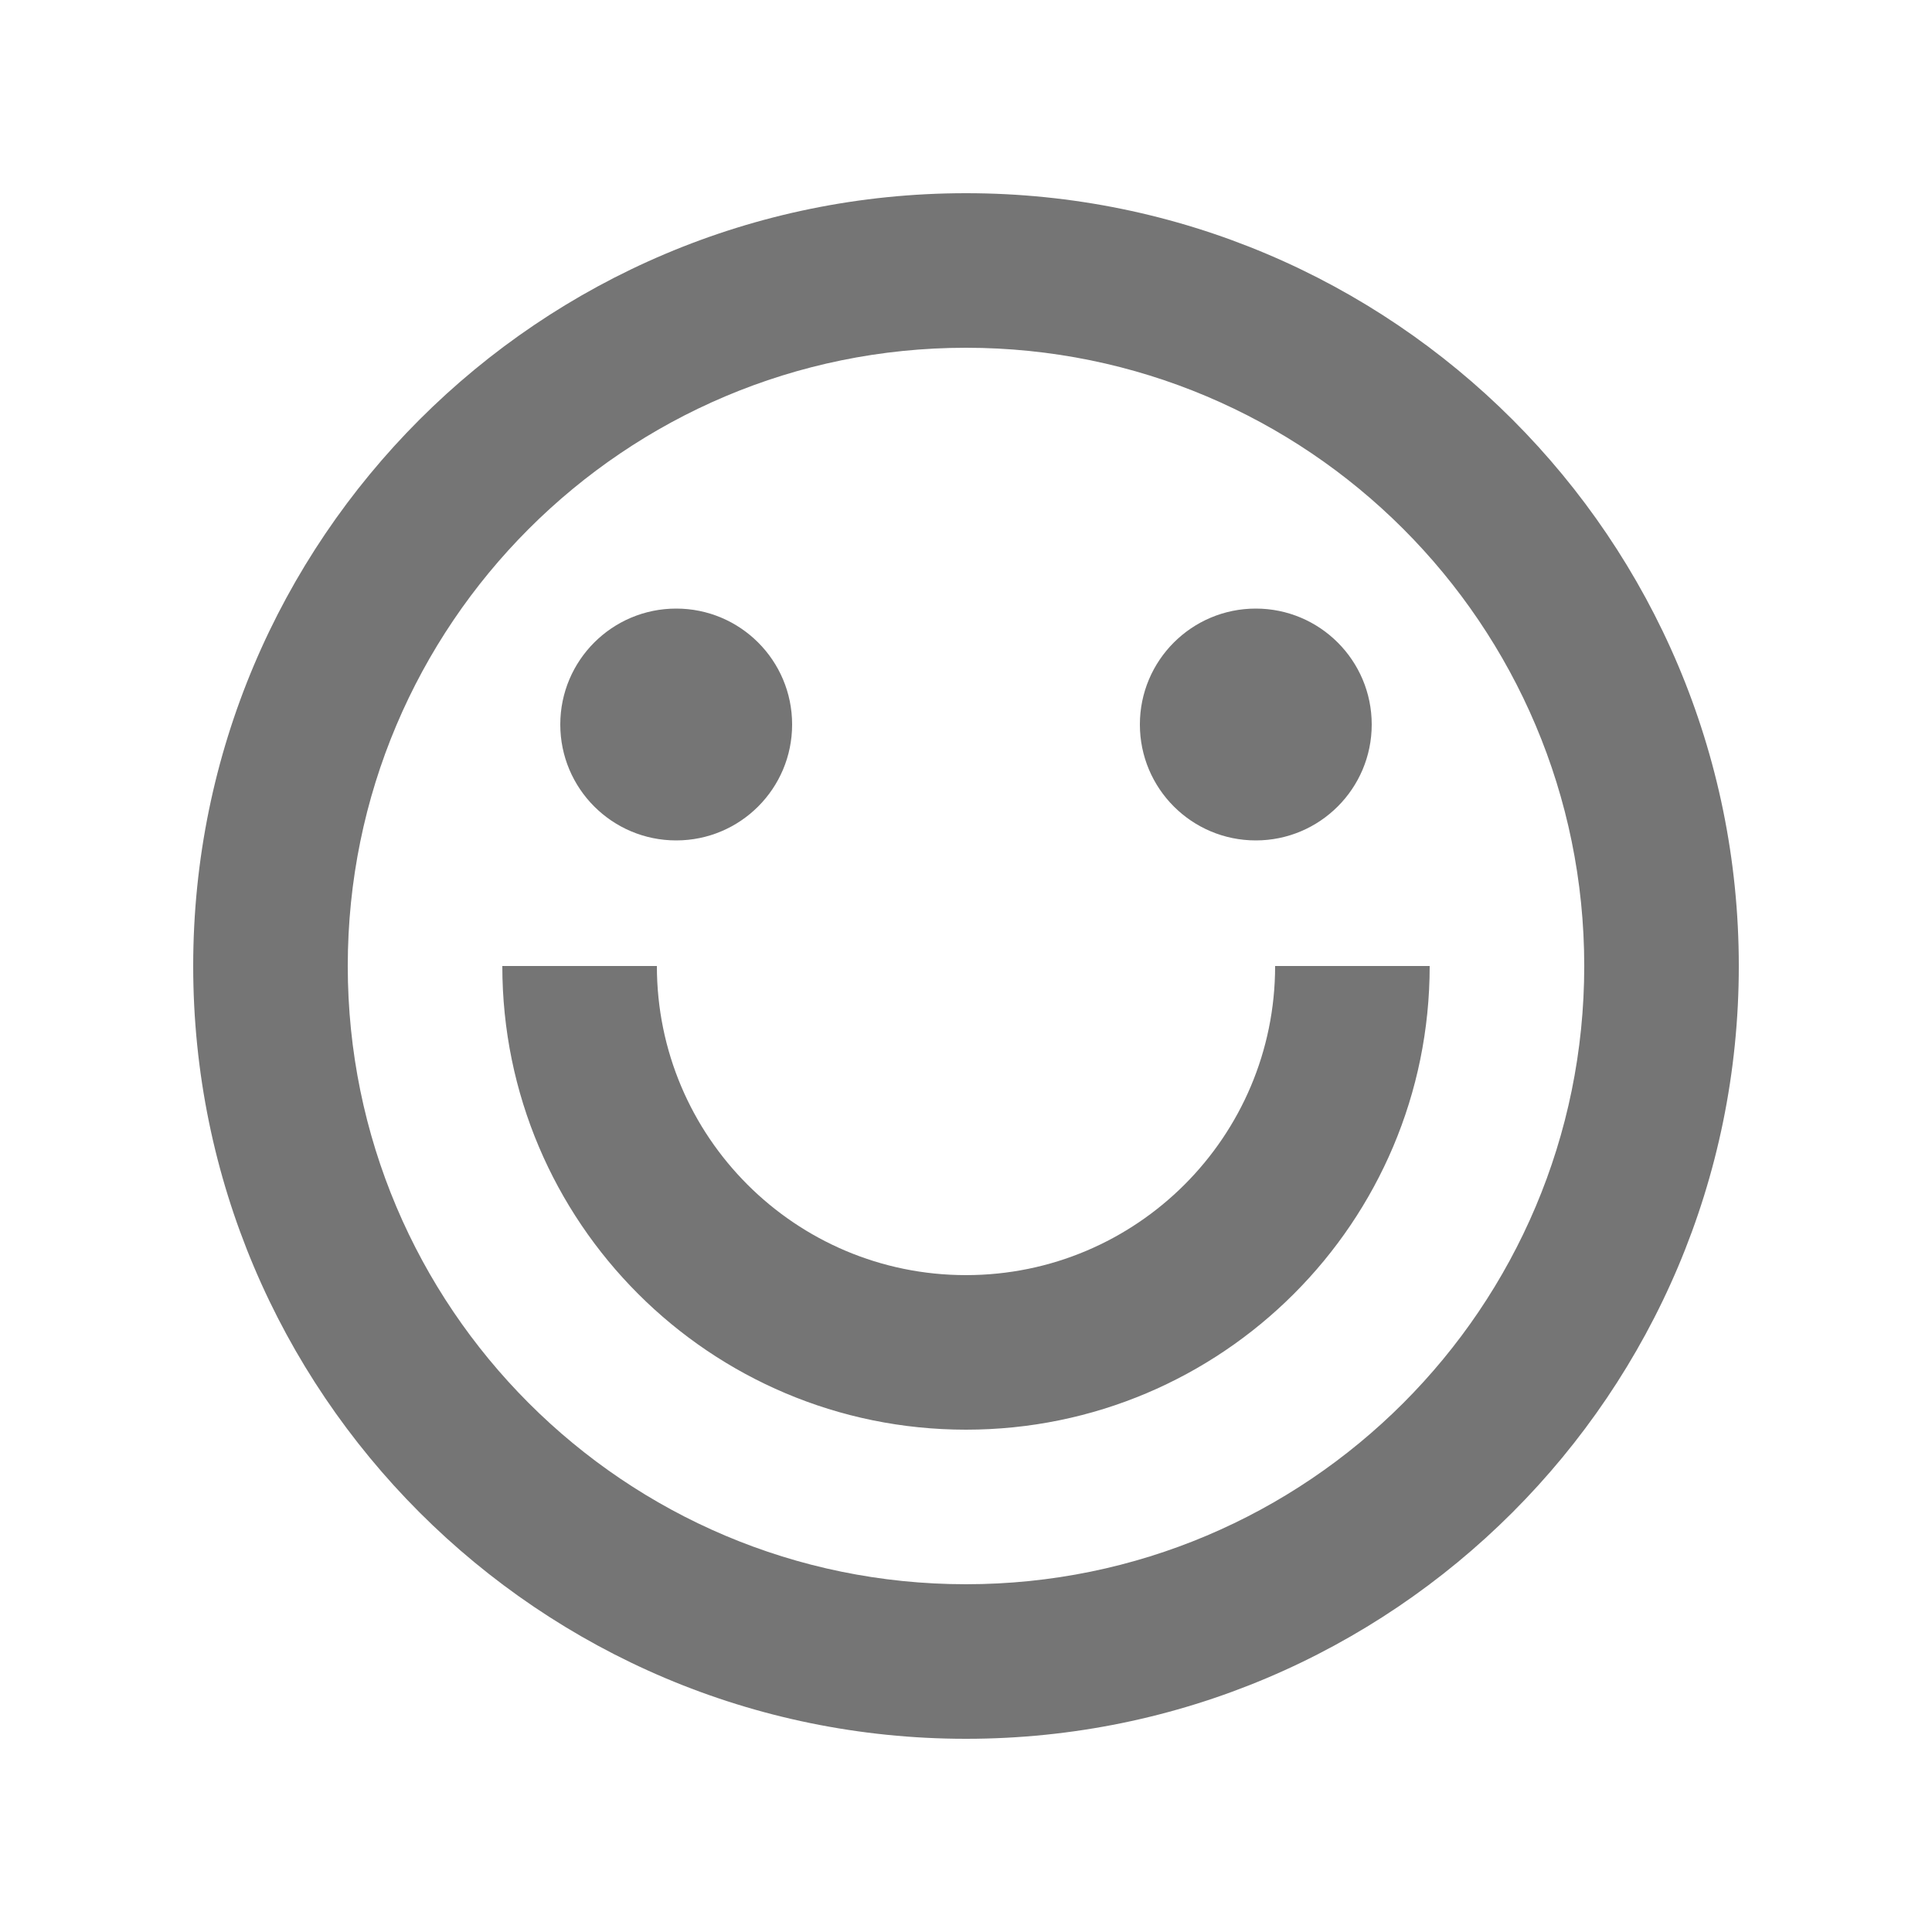 <svg width="20" height="20" viewBox="0 0 20 20" fill="none" xmlns="http://www.w3.org/2000/svg">
<path fill-rule="evenodd" clip-rule="evenodd" d="M16.4 10C16.4 13.535 13.535 16.4 10 16.4C6.465 16.4 3.6 13.535 3.6 10C3.6 6.465 6.465 3.6 10 3.6C13.535 3.6 16.4 6.465 16.4 10ZM18 10C18 14.418 14.418 18 10 18C5.582 18 2 14.418 2 10C2 5.582 5.582 2 10 2C14.418 2 18 5.582 18 10ZM10 13.2C8.233 13.2 6.8 11.767 6.8 10H5.2C5.2 12.651 7.349 14.8 10 14.8C12.651 14.8 14.8 12.651 14.8 10H13.2C13.2 11.767 11.767 13.2 10 13.2ZM8.2 7.5C8.2 8.163 7.663 8.7 7 8.7C6.337 8.7 5.8 8.163 5.8 7.5C5.8 6.837 6.337 6.3 7 6.3C7.663 6.3 8.2 6.837 8.2 7.5ZM13 8.7C13.662 8.7 14.2 8.163 14.2 7.5C14.2 6.837 13.662 6.3 13 6.3C12.337 6.3 11.8 6.837 11.8 7.5C11.8 8.163 12.337 8.7 13 8.7Z" fill="#757575"/>
</svg>
